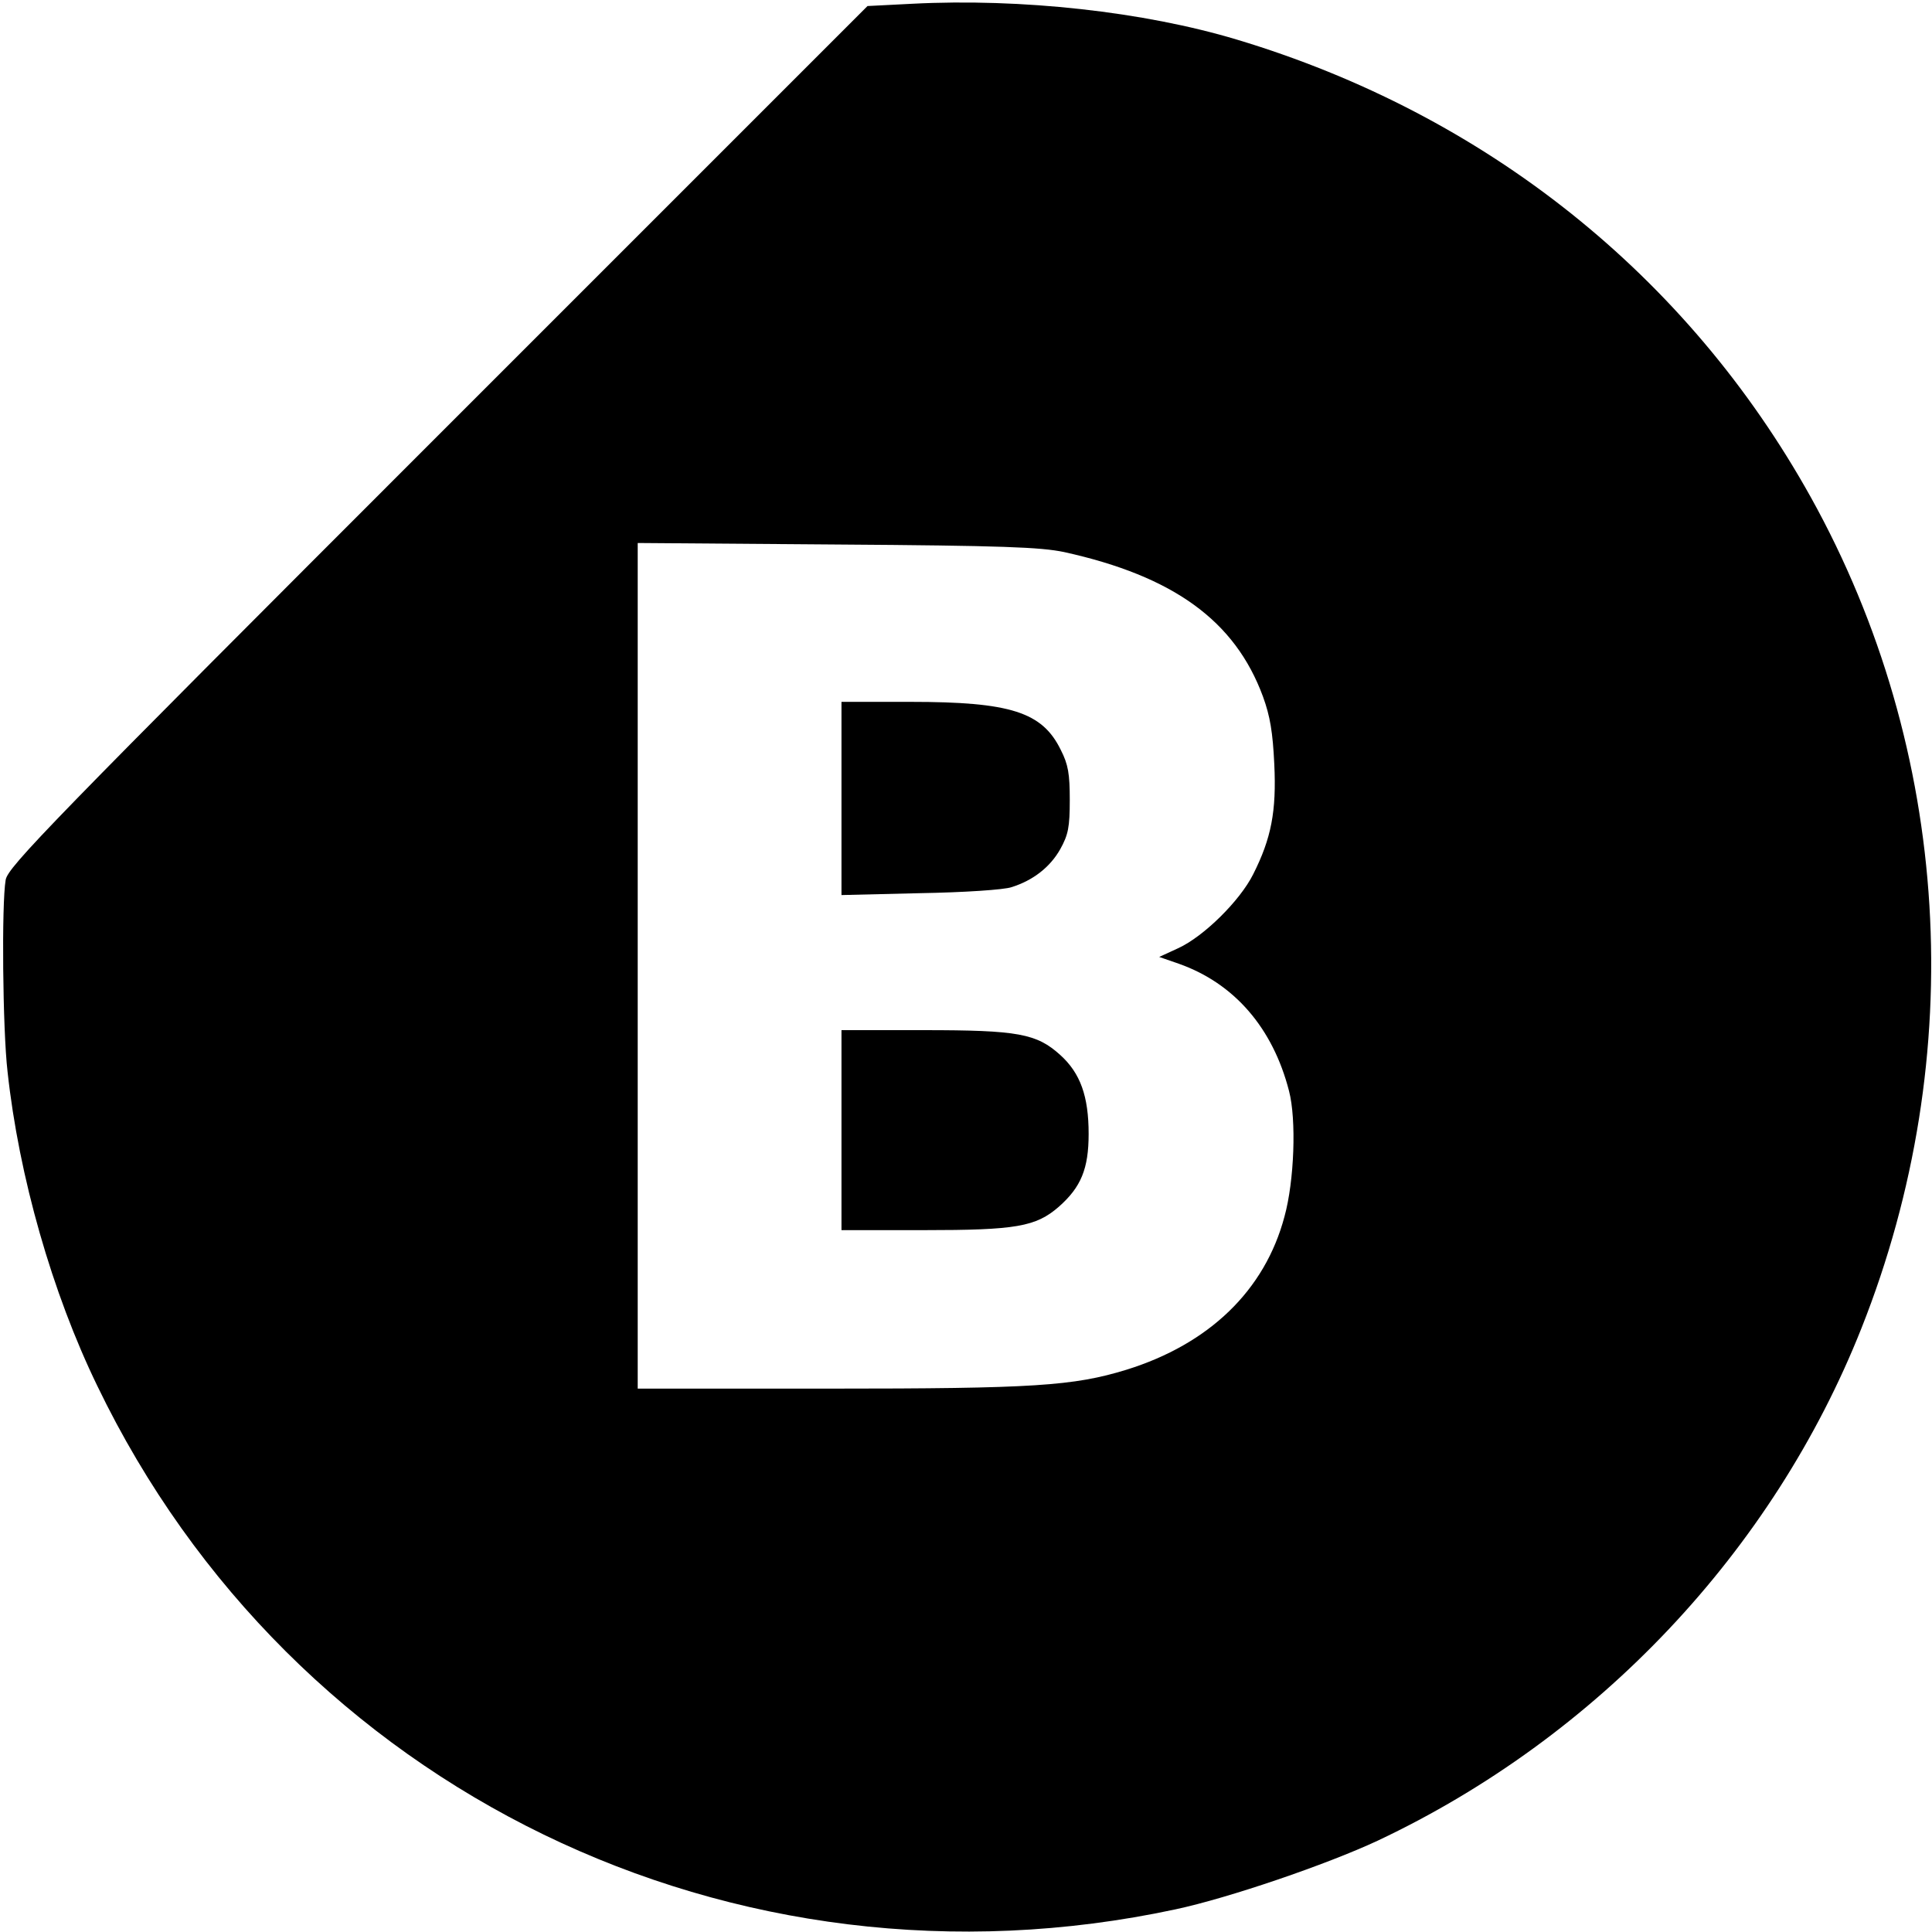 <?xml version="1.0" standalone="no"?>
<!DOCTYPE svg PUBLIC "-//W3C//DTD SVG 20010904//EN"
 "http://www.w3.org/TR/2001/REC-SVG-20010904/DTD/svg10.dtd">
<svg version="1.0" xmlns="http://www.w3.org/2000/svg"
 width="512pt" height="512pt" viewBox="0 0 512 512"
 preserveAspectRatio="xMidYMid meet">
<g transform="translate(0,512) scale(0.1,-0.1)"
fill="#000000" stroke="none">
<path d="M2417 5110 l-118 -6 -1139 -1139 c-1027 -1027 -1140 -1143 -1145
-1177 -11 -63 -8 -396 5 -508 30 -277 118 -586 238 -833 516 -1070 1686 -1638
2857 -1387 141 30 401 119 536 182 583 275 1048 768 1282 1358 287 723 238
1532 -134 2202 -327 588 -862 1015 -1521 1213 -246 74 -571 110 -861 95z m403
-1453 c290 -64 453 -182 527 -383 19 -52 26 -95 30 -179 6 -125 -8 -197 -56
-292 -35 -70 -131 -165 -199 -196 l-50 -23 52 -18 c147 -52 249 -170 292 -337
20 -76 14 -239 -12 -333 -52 -196 -200 -338 -419 -406 -140 -43 -246 -50 -787
-50 l-508 0 0 1121 0 1120 528 -4 c439 -3 539 -7 602 -20z"/>
<path d="M2230 3004 l0 -256 208 5 c117 2 223 9 243 16 57 18 102 53 129 101
21 38 25 58 25 130 0 69 -4 94 -24 133 -49 100 -133 127 -398 127 l-183 0 0
-256z"/>
<path d="M2230 2125 l0 -265 218 0 c245 0 297 9 358 62 59 52 79 101 79 193 0
100 -22 161 -75 209 -63 57 -112 66 -362 66 l-218 0 0 -265z"/>
</g>
</svg>
